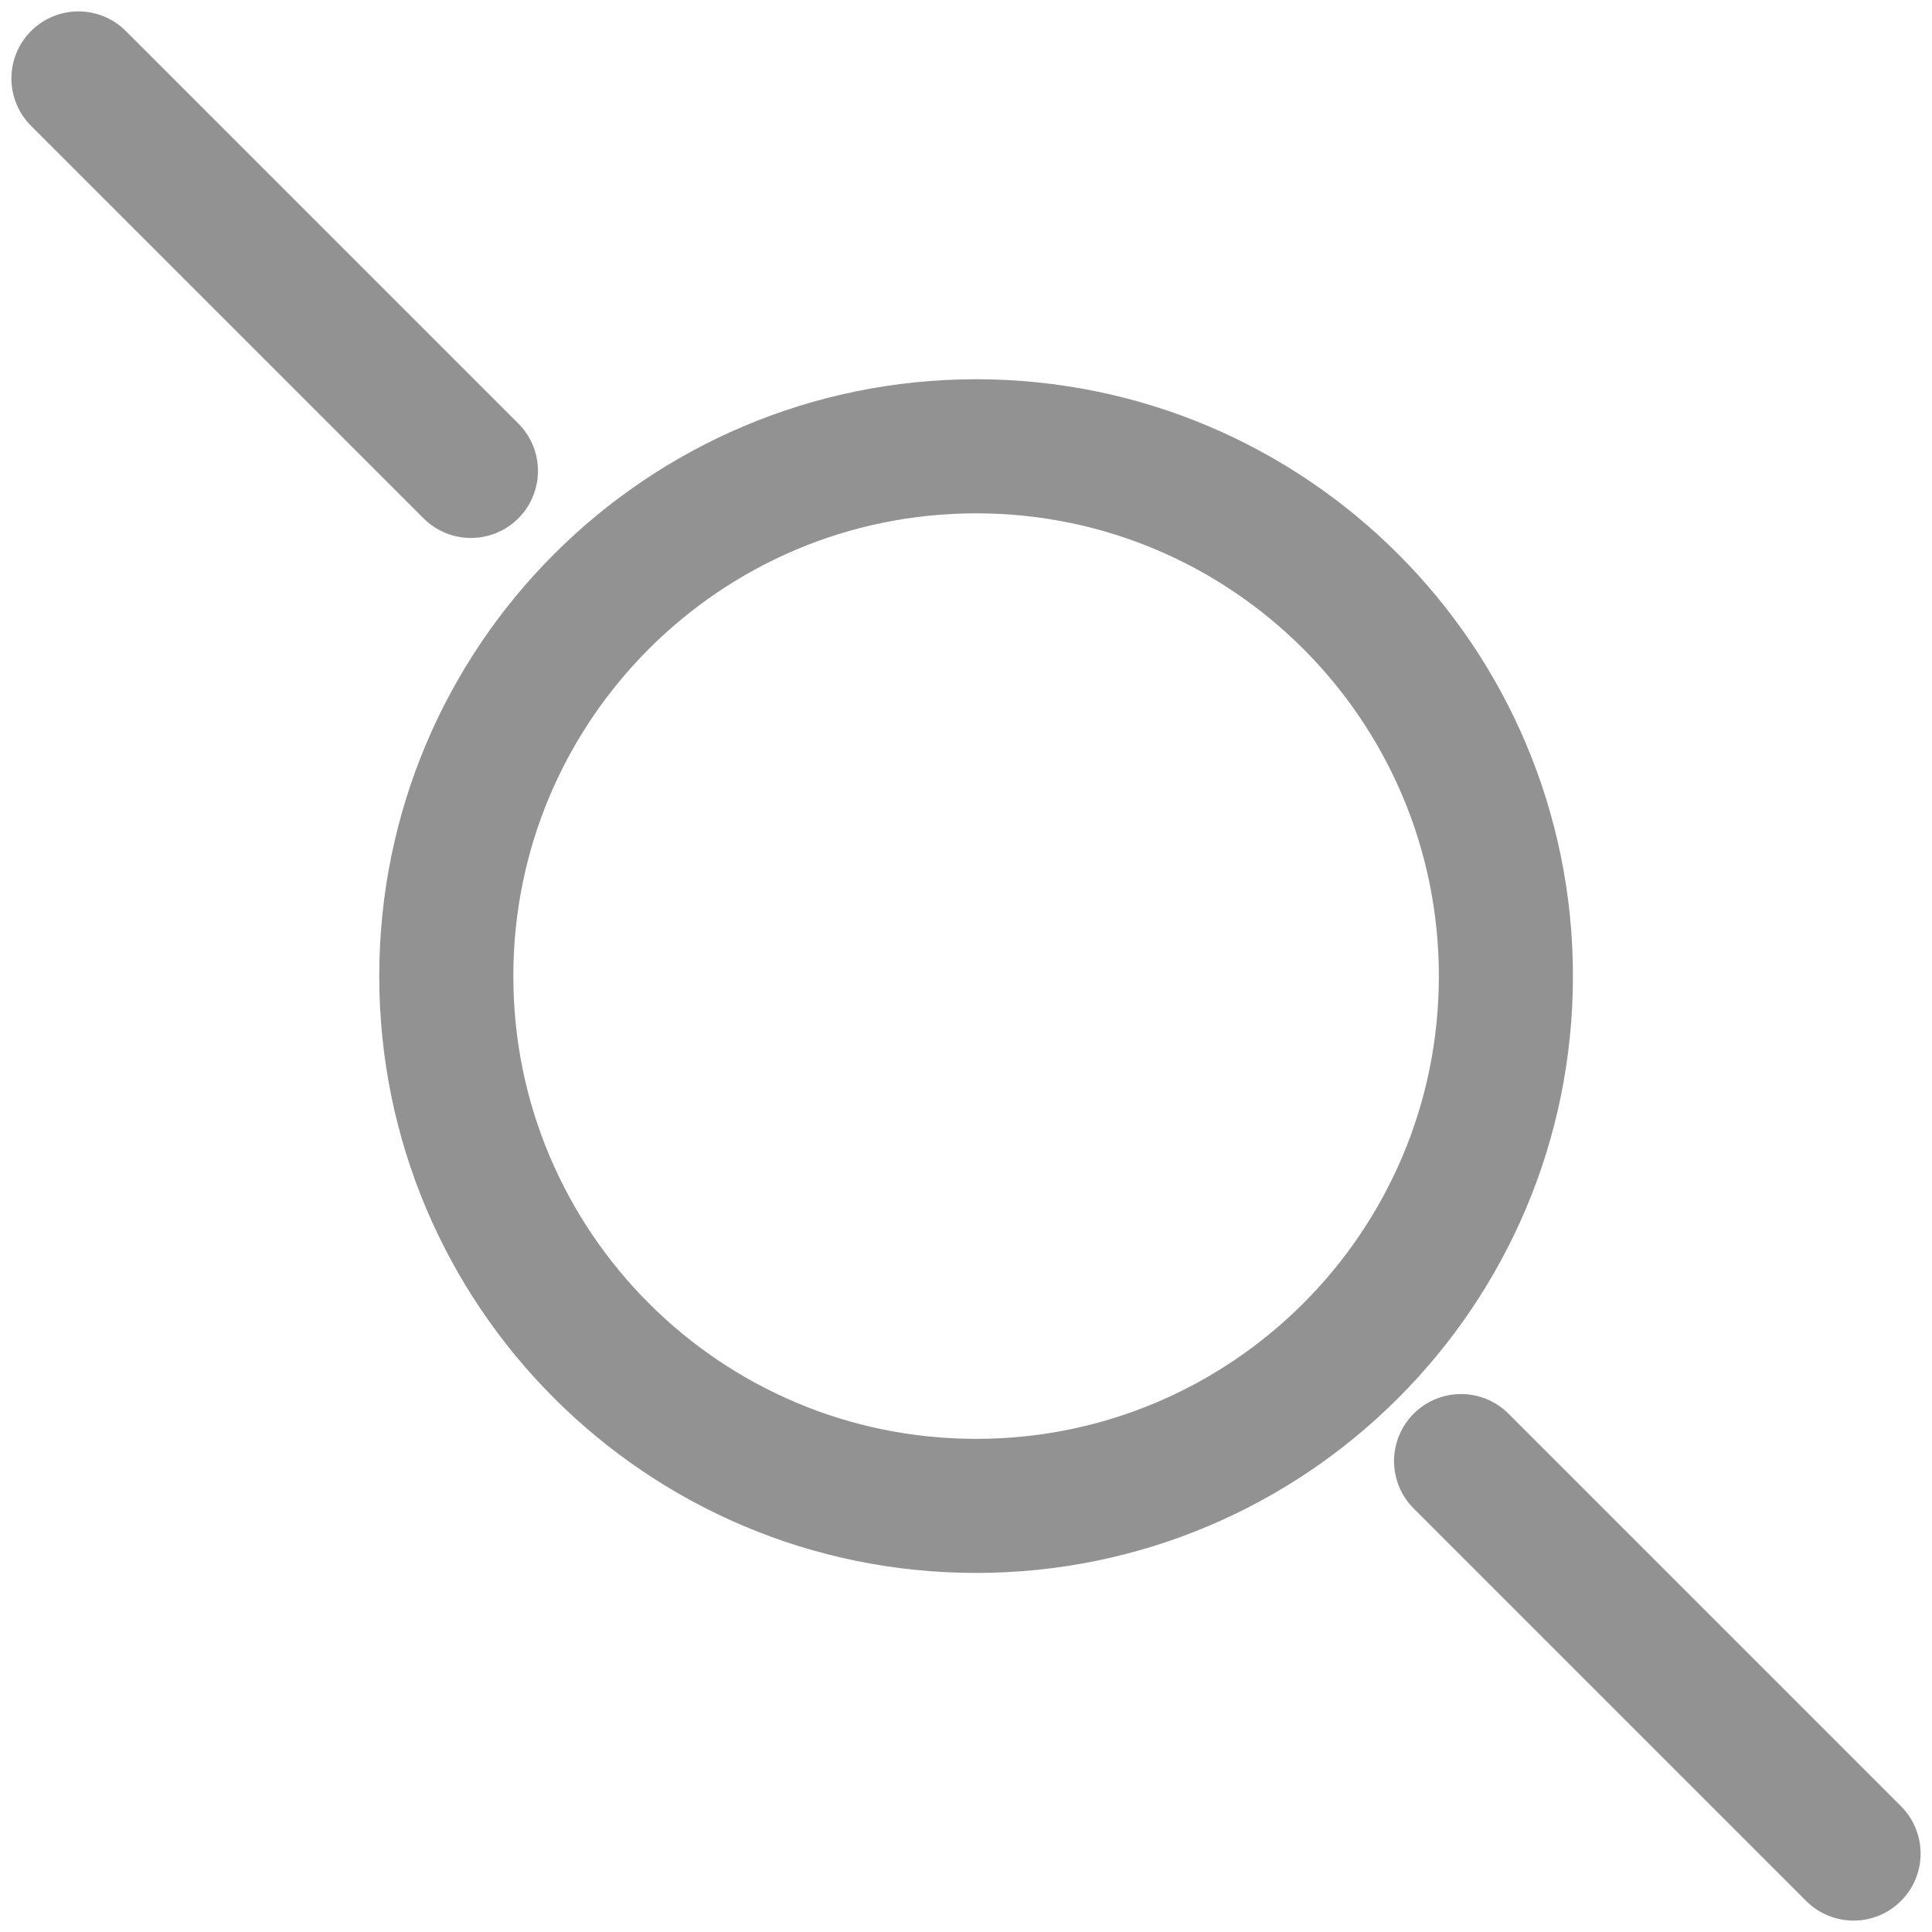 <svg width="20" height="20" viewBox="0 0 20 20" fill="none" xmlns="http://www.w3.org/2000/svg">
<g clip-path="url(#clip0_261_46)">
<path d="M10.105 15.589C13.134 15.589 15.589 13.134 15.589 10.105C15.589 7.076 13.134 4.62 10.105 4.62C7.076 4.62 4.62 7.076 4.62 10.105C4.62 13.134 7.076 15.589 10.105 15.589Z" stroke="#929292" stroke-width="1.388" stroke-linecap="round" stroke-linejoin="round"/>
<path d="M19.188 19.188L15.125 15.125" stroke="#929292" stroke-width="1.388" stroke-linecap="round" stroke-linejoin="round"/>
<path d="M0.812 0.812L4.875 4.875" stroke="#929292" stroke-width="1.388" stroke-linecap="round" stroke-linejoin="round"/>
</g>
<defs>
<clipPath id="clip0_261_46">
<rect width="20" height="20" fill="white"/>
</clipPath>
</defs>
</svg>
